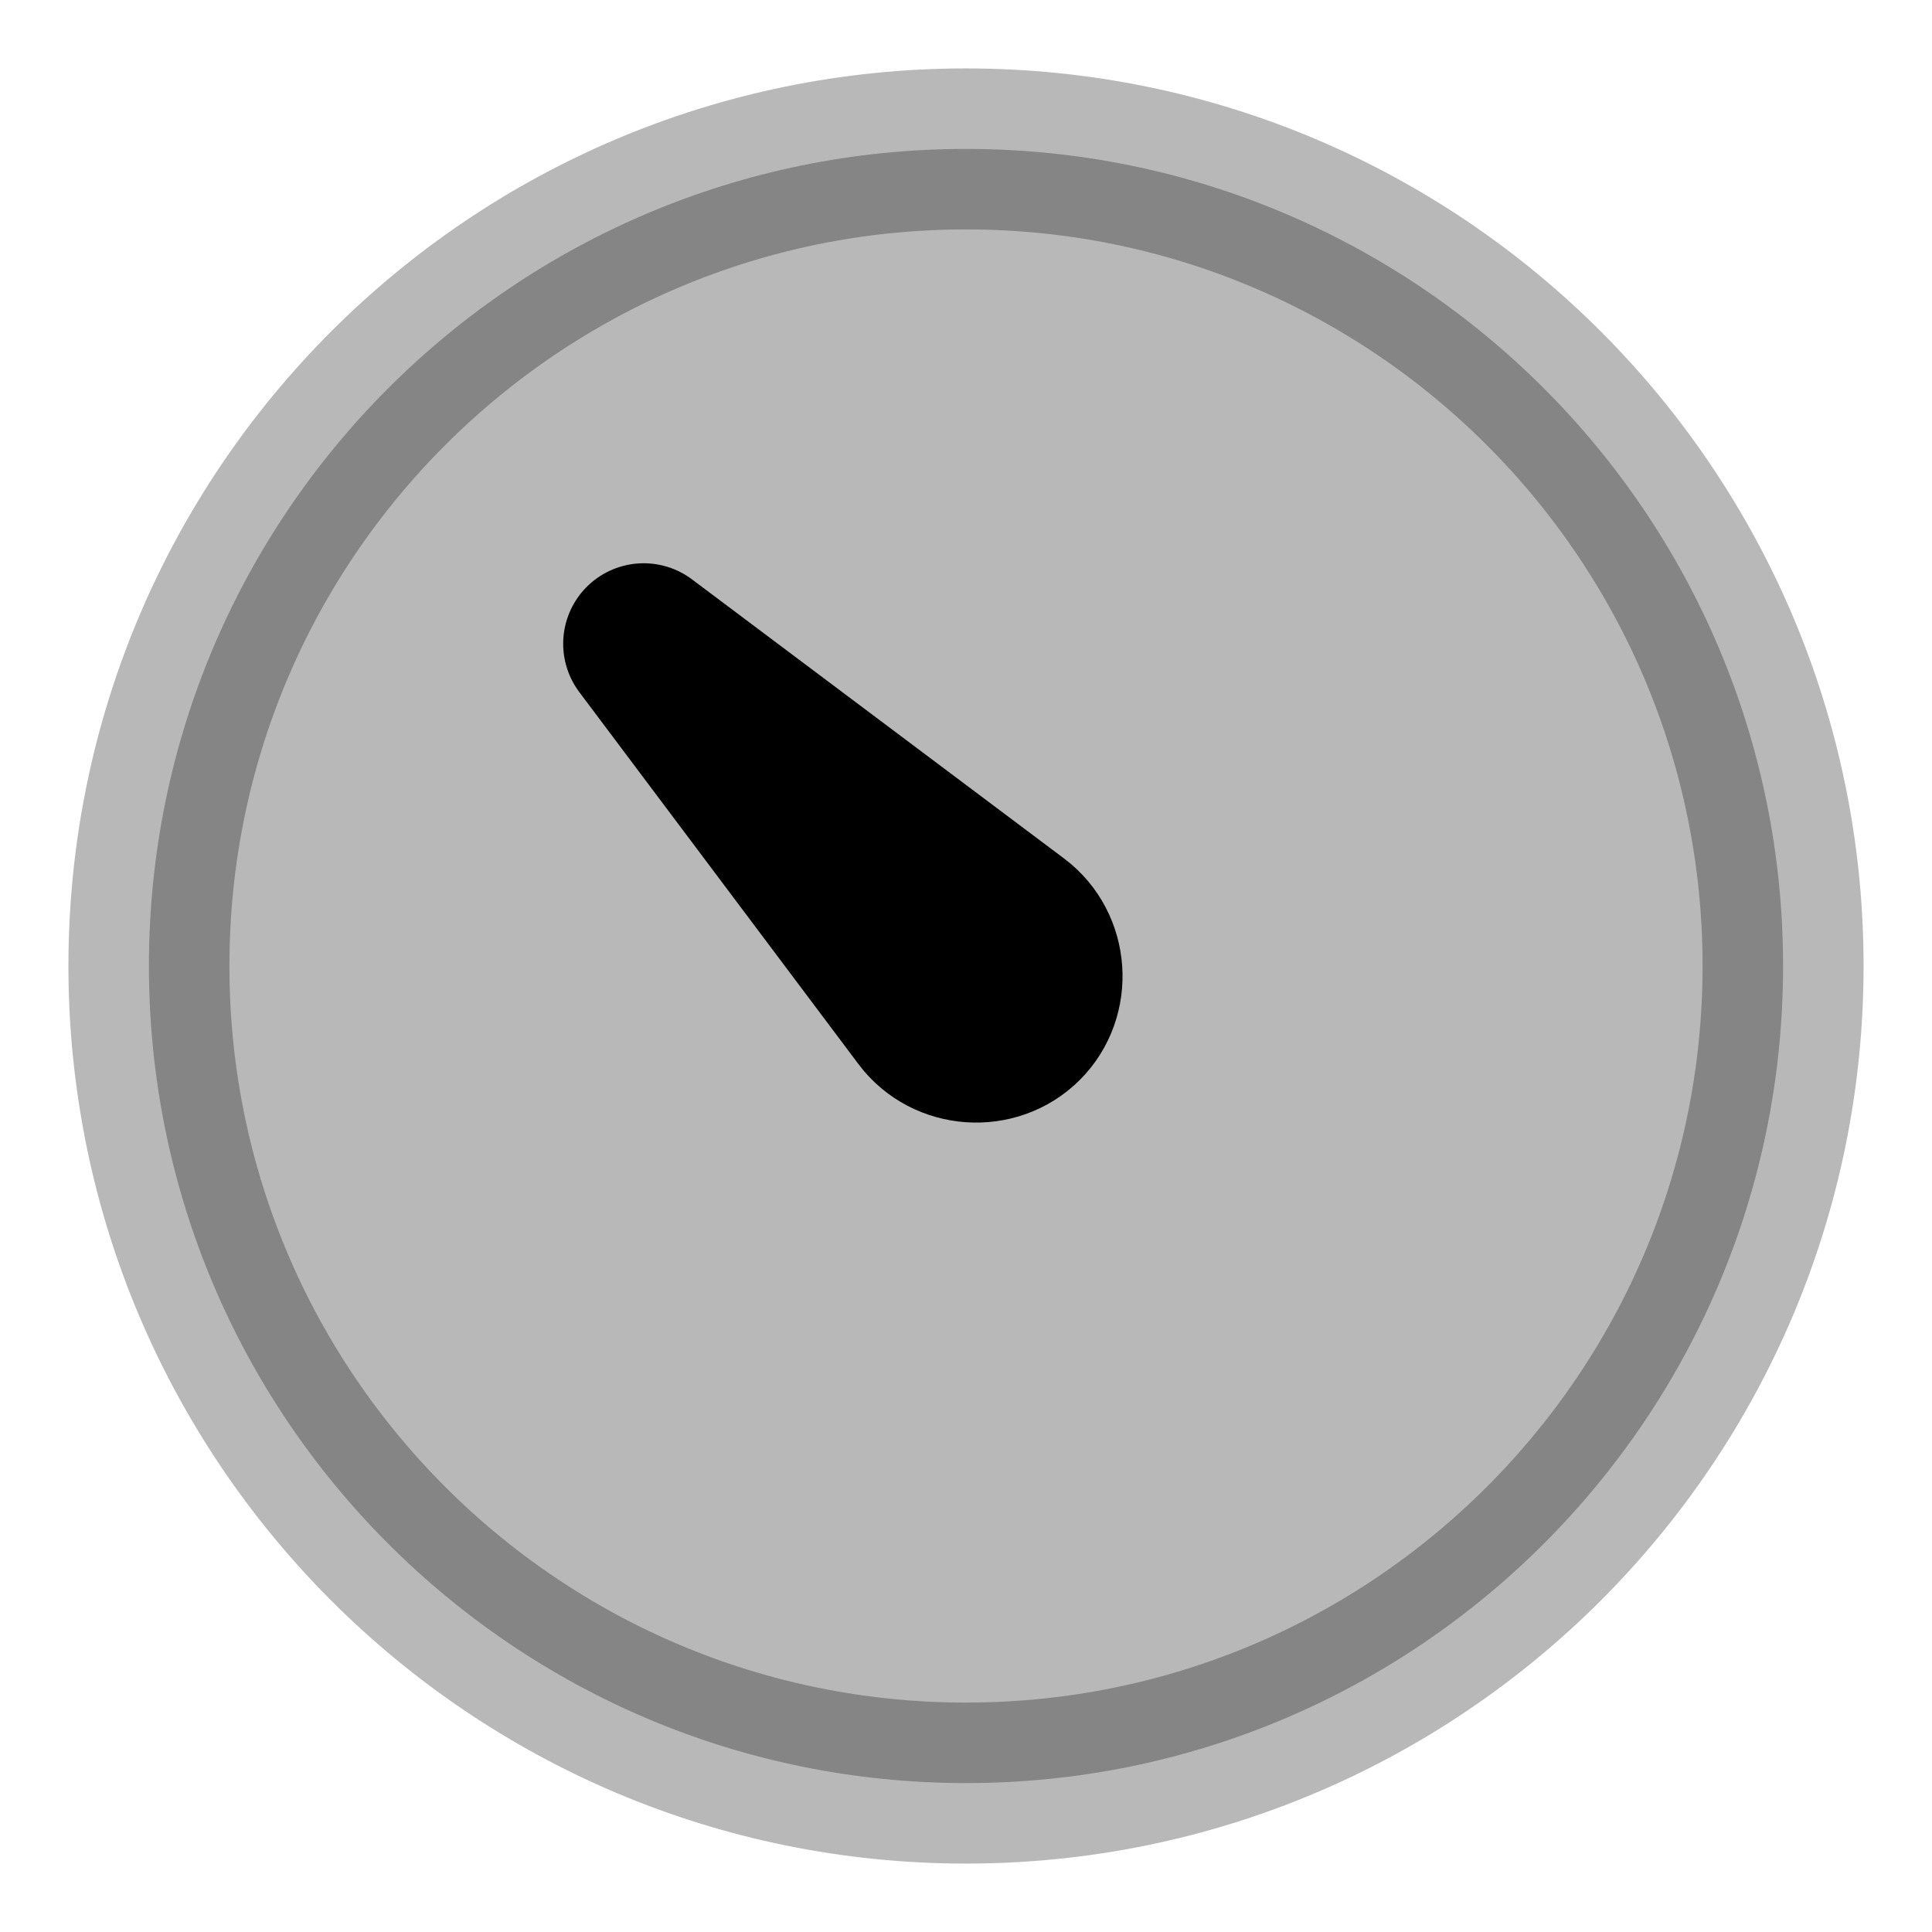 <svg
  xmlns="http://www.w3.org/2000/svg"
  width="24"
  height="24"
  viewBox="0 0 24 24"
  fill="none"
  stroke="currentColor"
  stroke-width="2"
  stroke-linecap="round"
  stroke-linejoin="round"
>
  <path d="M12 1.85C6.394 1.85 1.85 6.394 1.85 12C1.85 17.605 6.394 22.15 12 22.15C17.606 22.15 22.15 17.605 22.15 12C22.15 6.394 17.606 1.85 12 1.85Z" fill="currentColor" opacity="0.28" fill-rule="evenodd" clip-rule="evenodd"/>
  <path d="M7.996 7.997L12.619 11.465C13.014 11.762 13.057 12.358 12.707 12.708C12.358 13.057 11.762 13.015 11.465 12.62L7.996 7.997Z" stroke="currentColor" stroke-width="2"/>
</svg>